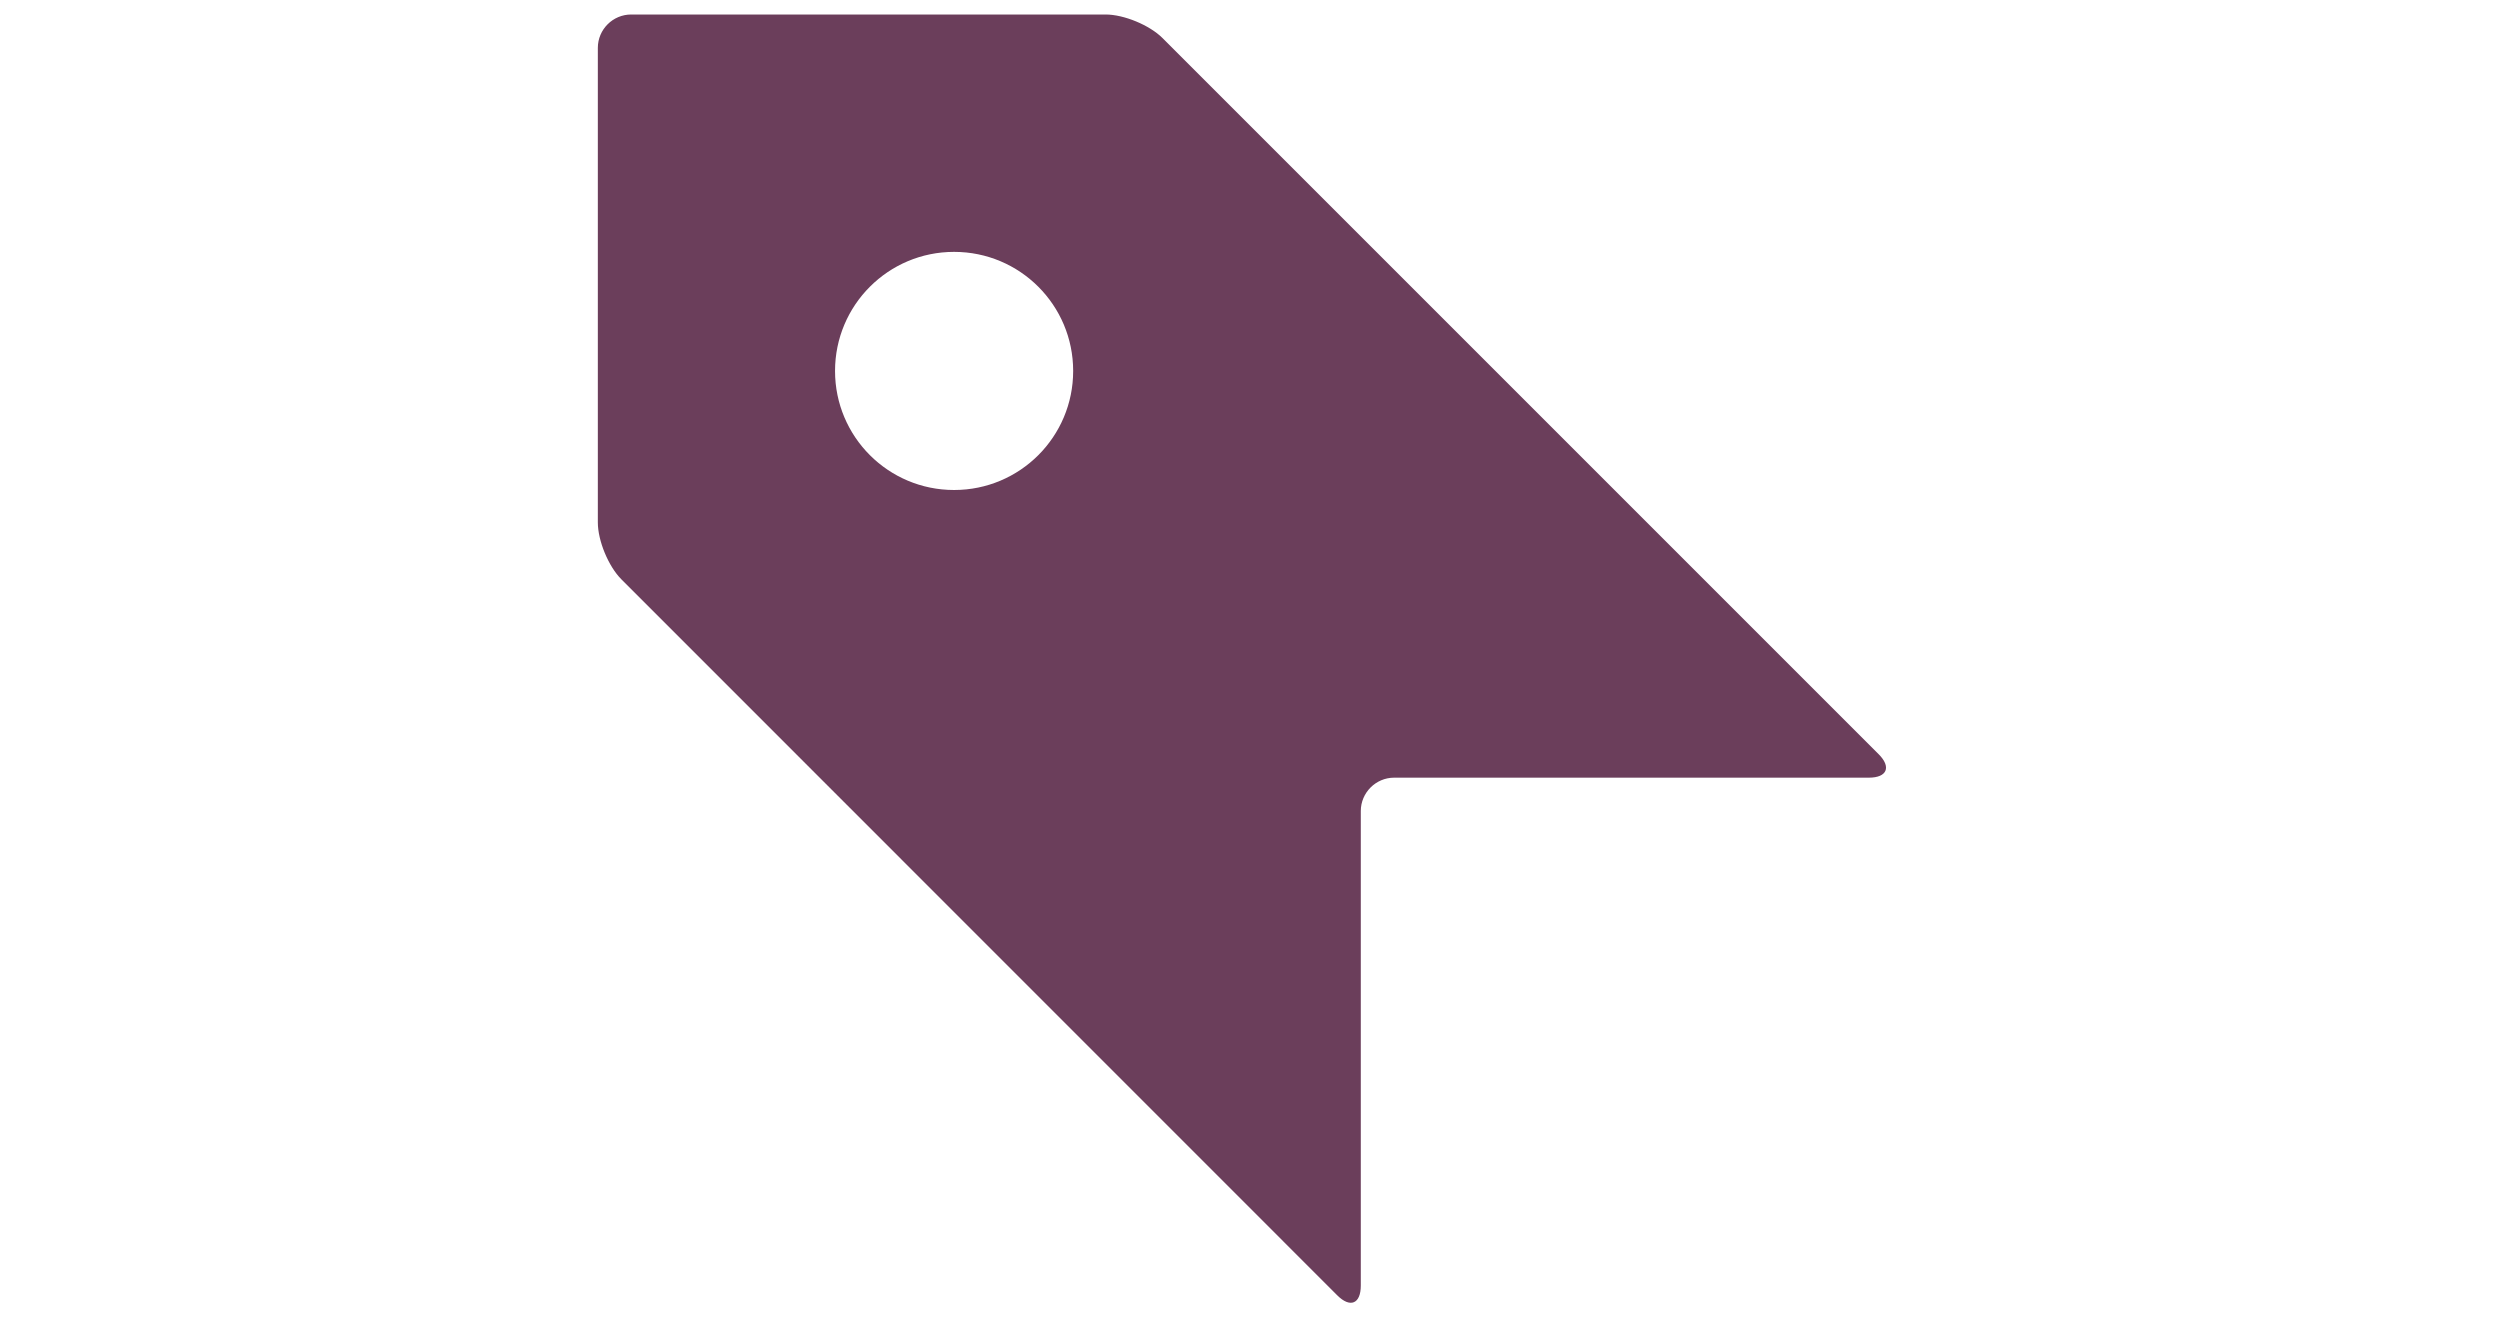 <?xml version="1.0" encoding="utf-8"?>
<!-- Generator: Adobe Illustrator 15.0.0, SVG Export Plug-In . SVG Version: 6.00 Build 0)  -->
<!DOCTYPE svg PUBLIC "-//W3C//DTD SVG 1.1//EN" "http://www.w3.org/Graphics/SVG/1.1/DTD/svg11.dtd">
<svg version="1.1" id="Layer_1" xmlns="http://www.w3.org/2000/svg" xmlns:xlink="http://www.w3.org/1999/xlink" x="0px" y="0px"
	 width="60px" height="32px" viewBox="0 0 60 32" enable-background="new 0 0 60 32" xml:space="preserve">
<g>
	<path fill="#6B3E5B" d="M27.9,0.913c-0.312-0.311-0.926-0.565-1.366-0.565H15.148c-0.44,0-0.8,0.36-0.8,0.8v11.39
		c0,0.44,0.254,1.054,0.565,1.366l17.181,17.184c0.311,0.311,0.565,0.205,0.565-0.234v-11.39c0-0.439,0.36-0.8,0.8-0.8h11.393
		c0.439,0,0.545-0.255,0.234-0.565L27.9,0.913z M22.898,11.76c-1.579,0-2.857-1.278-2.857-2.857s1.278-2.858,2.857-2.858
		c1.581,0,2.858,1.279,2.858,2.858S24.479,11.76,22.898,11.76z"/>
</g>
</svg>
